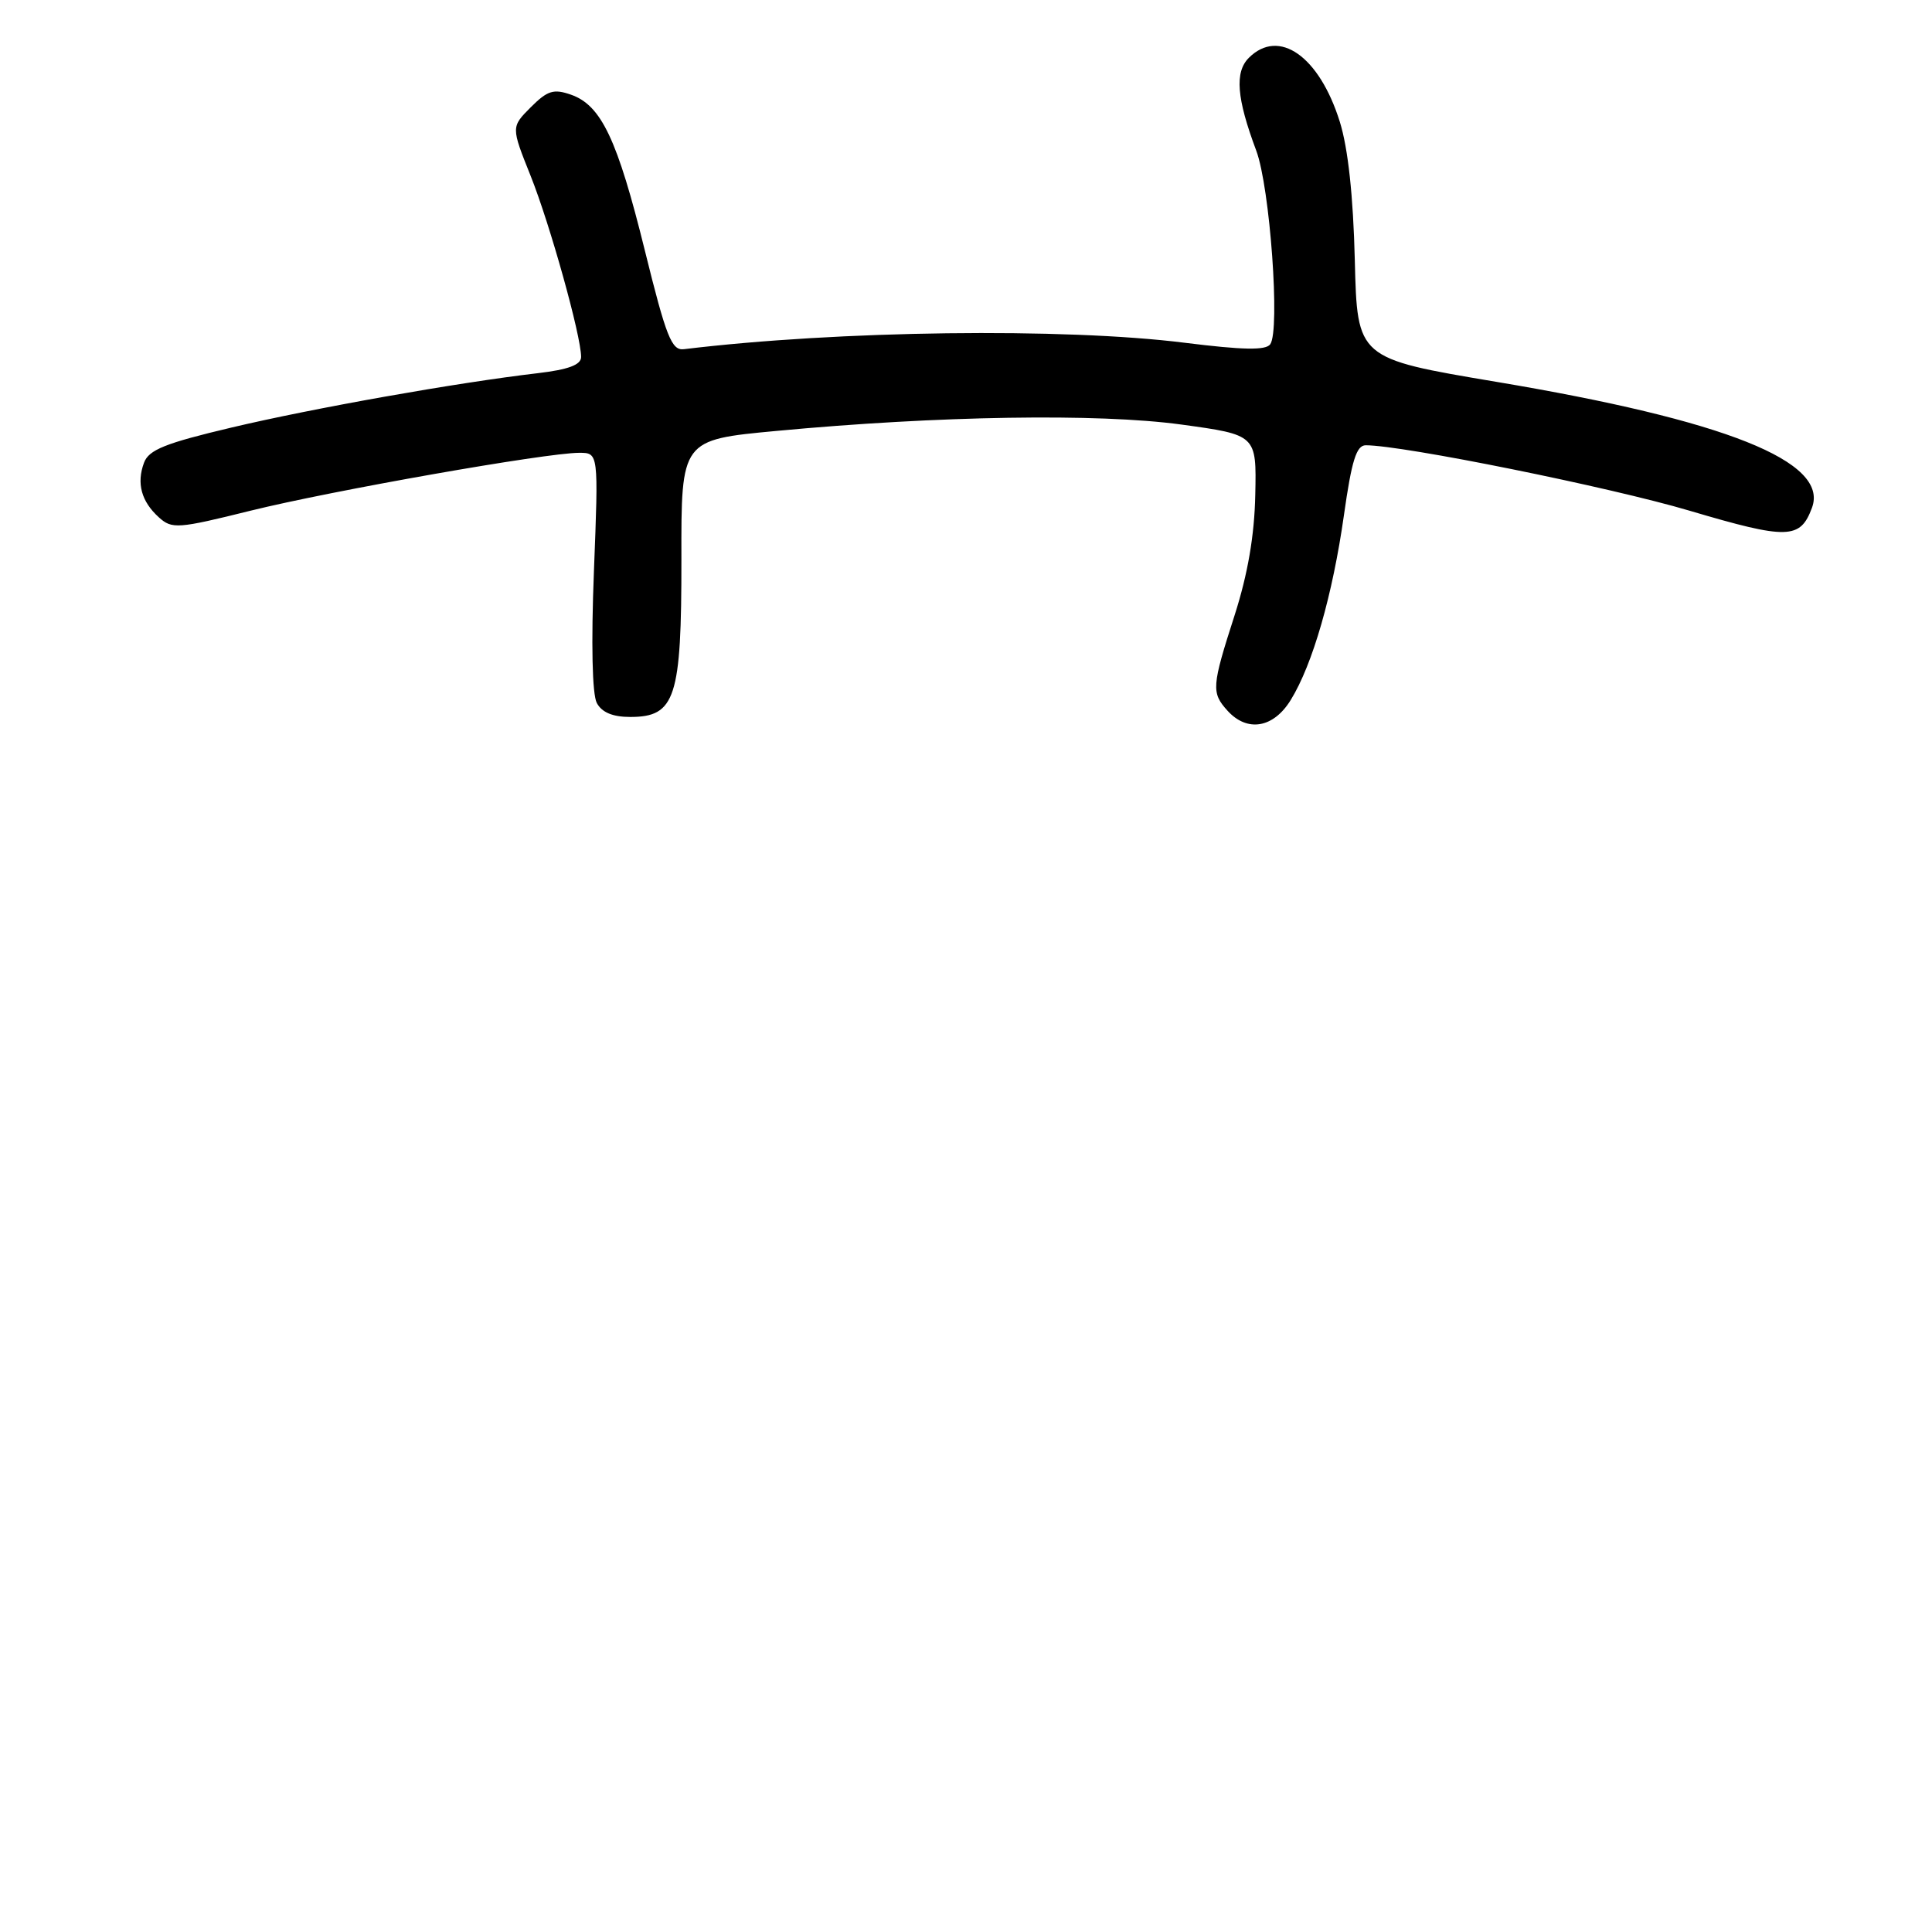 <?xml version="1.0" encoding="UTF-8" standalone="no"?>
<!DOCTYPE svg PUBLIC "-//W3C//DTD SVG 1.1//EN" "http://www.w3.org/Graphics/SVG/1.1/DTD/svg11.dtd" >
<svg xmlns="http://www.w3.org/2000/svg" xmlns:xlink="http://www.w3.org/1999/xlink" version="1.1" viewBox="0 0 256 256">
 <g >
 <path fill="currentColor"
d=" M 171.03 92.75 C 173.94 88.03 176.58 78.83 178.08 68.25 C 179.10 61.03 179.73 59.00 180.97 59.00 C 185.89 59.00 213.28 64.53 223.87 67.67 C 236.88 71.52 238.54 71.48 240.10 67.27 C 242.36 61.15 228.67 55.69 198.24 50.59 C 179.84 47.50 179.84 47.50 179.52 34.50 C 179.31 25.97 178.63 19.66 177.53 16.13 C 174.81 7.44 169.47 3.68 165.48 7.66 C 163.58 9.56 163.86 13.02 166.46 19.96 C 168.28 24.82 169.65 43.78 168.31 45.62 C 167.72 46.44 164.71 46.38 157.00 45.42 C 141.01 43.41 111.06 43.79 90.62 46.27 C 89.00 46.47 88.28 44.67 85.46 33.25 C 81.81 18.47 79.68 13.96 75.67 12.55 C 73.36 11.74 72.55 11.99 70.33 14.21 C 67.72 16.83 67.72 16.83 70.31 23.30 C 72.88 29.73 77.00 44.50 77.00 47.30 C 77.00 48.34 75.33 48.97 71.25 49.45 C 60.49 50.71 41.53 54.08 30.68 56.65 C 21.89 58.73 19.71 59.60 19.08 61.32 C 18.07 64.04 18.73 66.45 21.05 68.55 C 22.79 70.12 23.54 70.07 33.20 67.67 C 44.01 65.00 72.37 60.00 76.75 60.00 C 79.31 60.00 79.31 60.00 78.70 75.65 C 78.32 85.30 78.47 92.00 79.08 93.15 C 79.75 94.40 81.19 95.00 83.51 95.00 C 89.50 95.00 90.31 92.48 90.29 74.08 C 90.26 58.28 90.26 58.28 102.88 57.10 C 124.29 55.09 145.49 54.75 156.50 56.25 C 166.50 57.62 166.50 57.62 166.33 65.56 C 166.22 70.96 165.34 76.06 163.60 81.50 C 160.55 90.97 160.49 91.78 162.65 94.17 C 165.27 97.06 168.74 96.48 171.03 92.75 Z "/>
</g>
</svg>